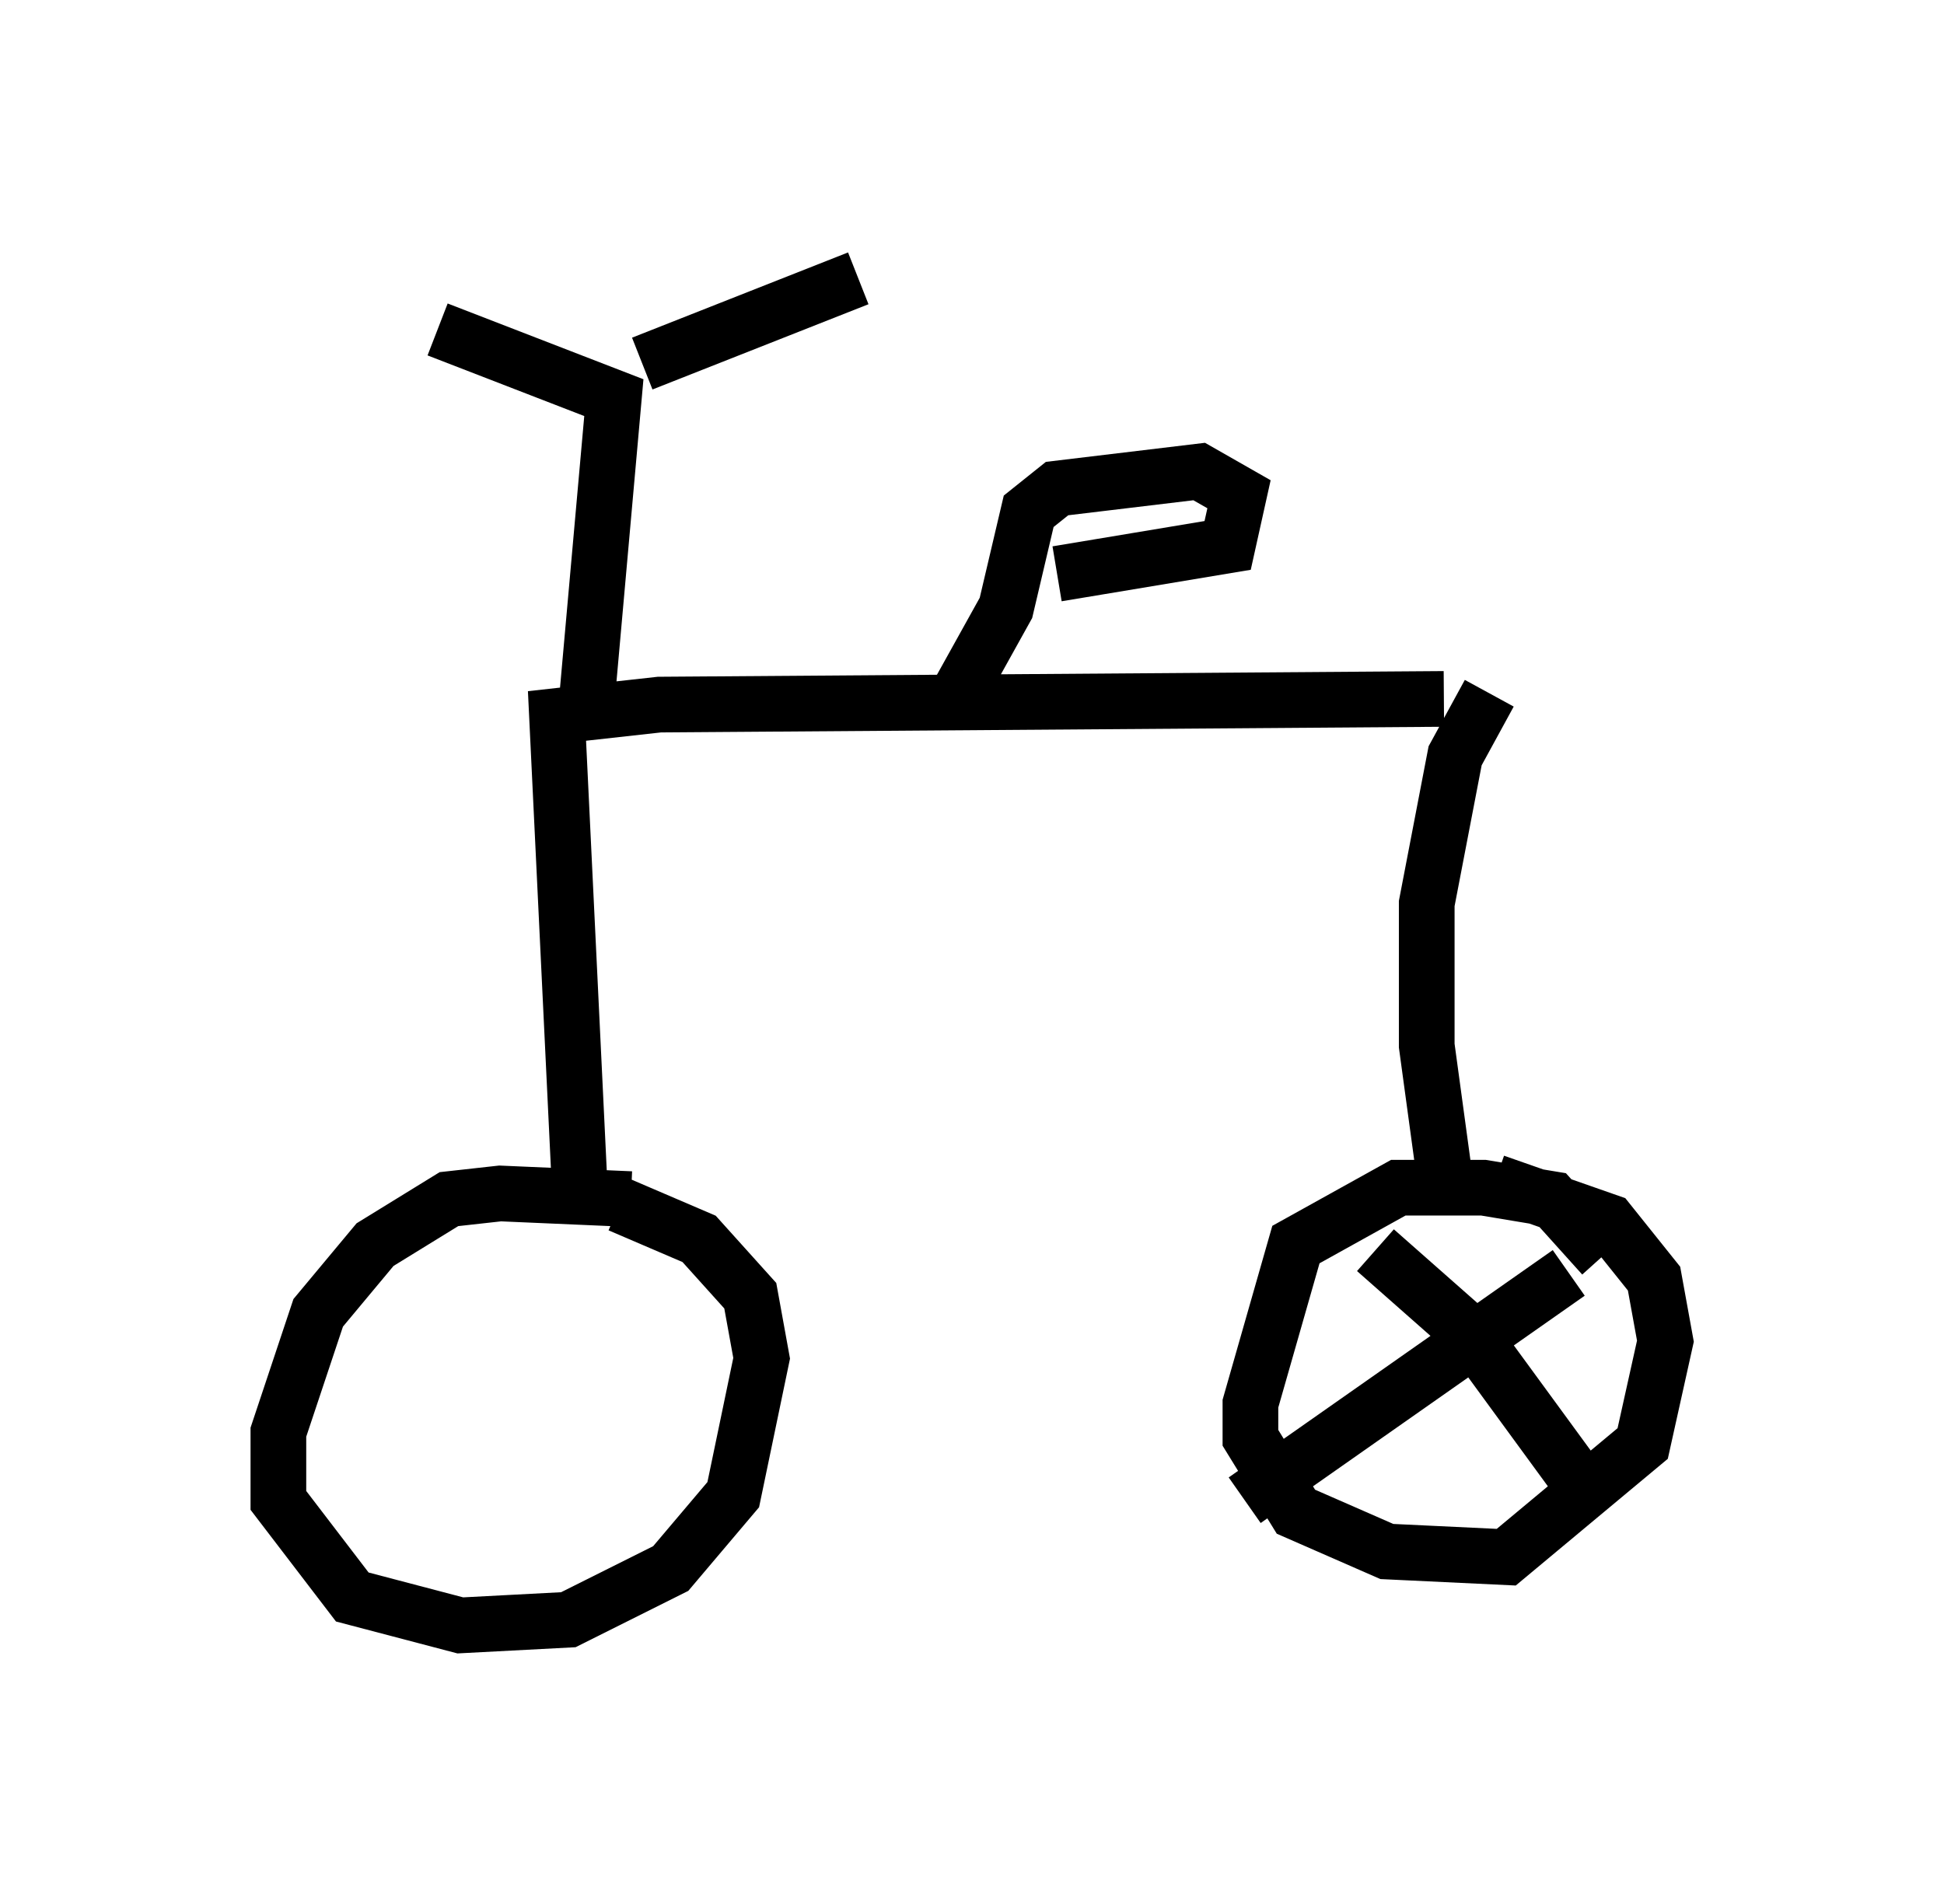 <?xml version="1.0" encoding="utf-8" ?>
<svg baseProfile="full" height="34.194" version="1.1" width="34.909" xmlns="http://www.w3.org/2000/svg" xmlns:ev="http://www.w3.org/2001/xml-events" xmlns:xlink="http://www.w3.org/1999/xlink"><defs /><rect fill="white" height="34.194" width="34.909" x="0" y="0" /><path d="M12.35, 22.15 m-1.021, -0.613 l-2.348, -0.102 -0.919, 0.102 l-1.327, 0.817 -1.021, 1.225 l-0.715, 2.144 0.0, 1.225 l1.327, 1.735 1.94, 0.51 l1.94, -0.102 1.838, -0.919 l1.123, -1.327 0.51, -2.45 l-0.204, -1.123 -0.919, -1.021 l-1.429, -0.613 m-0.715, -0.306 l-0.408, -8.473 1.838, -0.204 l14.088, -0.102 m-15.415, 0.306 l0.51, -5.717 -3.165, -1.225 m3.675, 0.613 l3.879, -1.531 m11.331, 7.452 l-0.613, 1.123 -0.51, 2.654 l0.0, 2.552 0.306, 2.246 m2.858, 1.531 l-0.919, -1.021 -1.225, -0.204 l-1.531, 0.0 -1.838, 1.021 l-0.817, 2.858 0.0, 0.613 l0.817, 1.327 1.633, 0.715 l2.144, 0.102 2.45, -2.042 l0.408, -1.838 -0.204, -1.123 l-0.817, -1.021 -2.042, -0.715 m-9.8, -8.473 l1.021, -1.838 0.408, -1.735 l0.51, -0.408 2.552, -0.306 l0.715, 0.408 -0.204, 0.919 l-3.063, 0.51 m5.717, 12.148 l1.735, 1.531 1.94, 2.654 m-6.023, 0.306 l5.819, -4.083 " fill="none" stroke="black" stroke-width="1" /></svg>